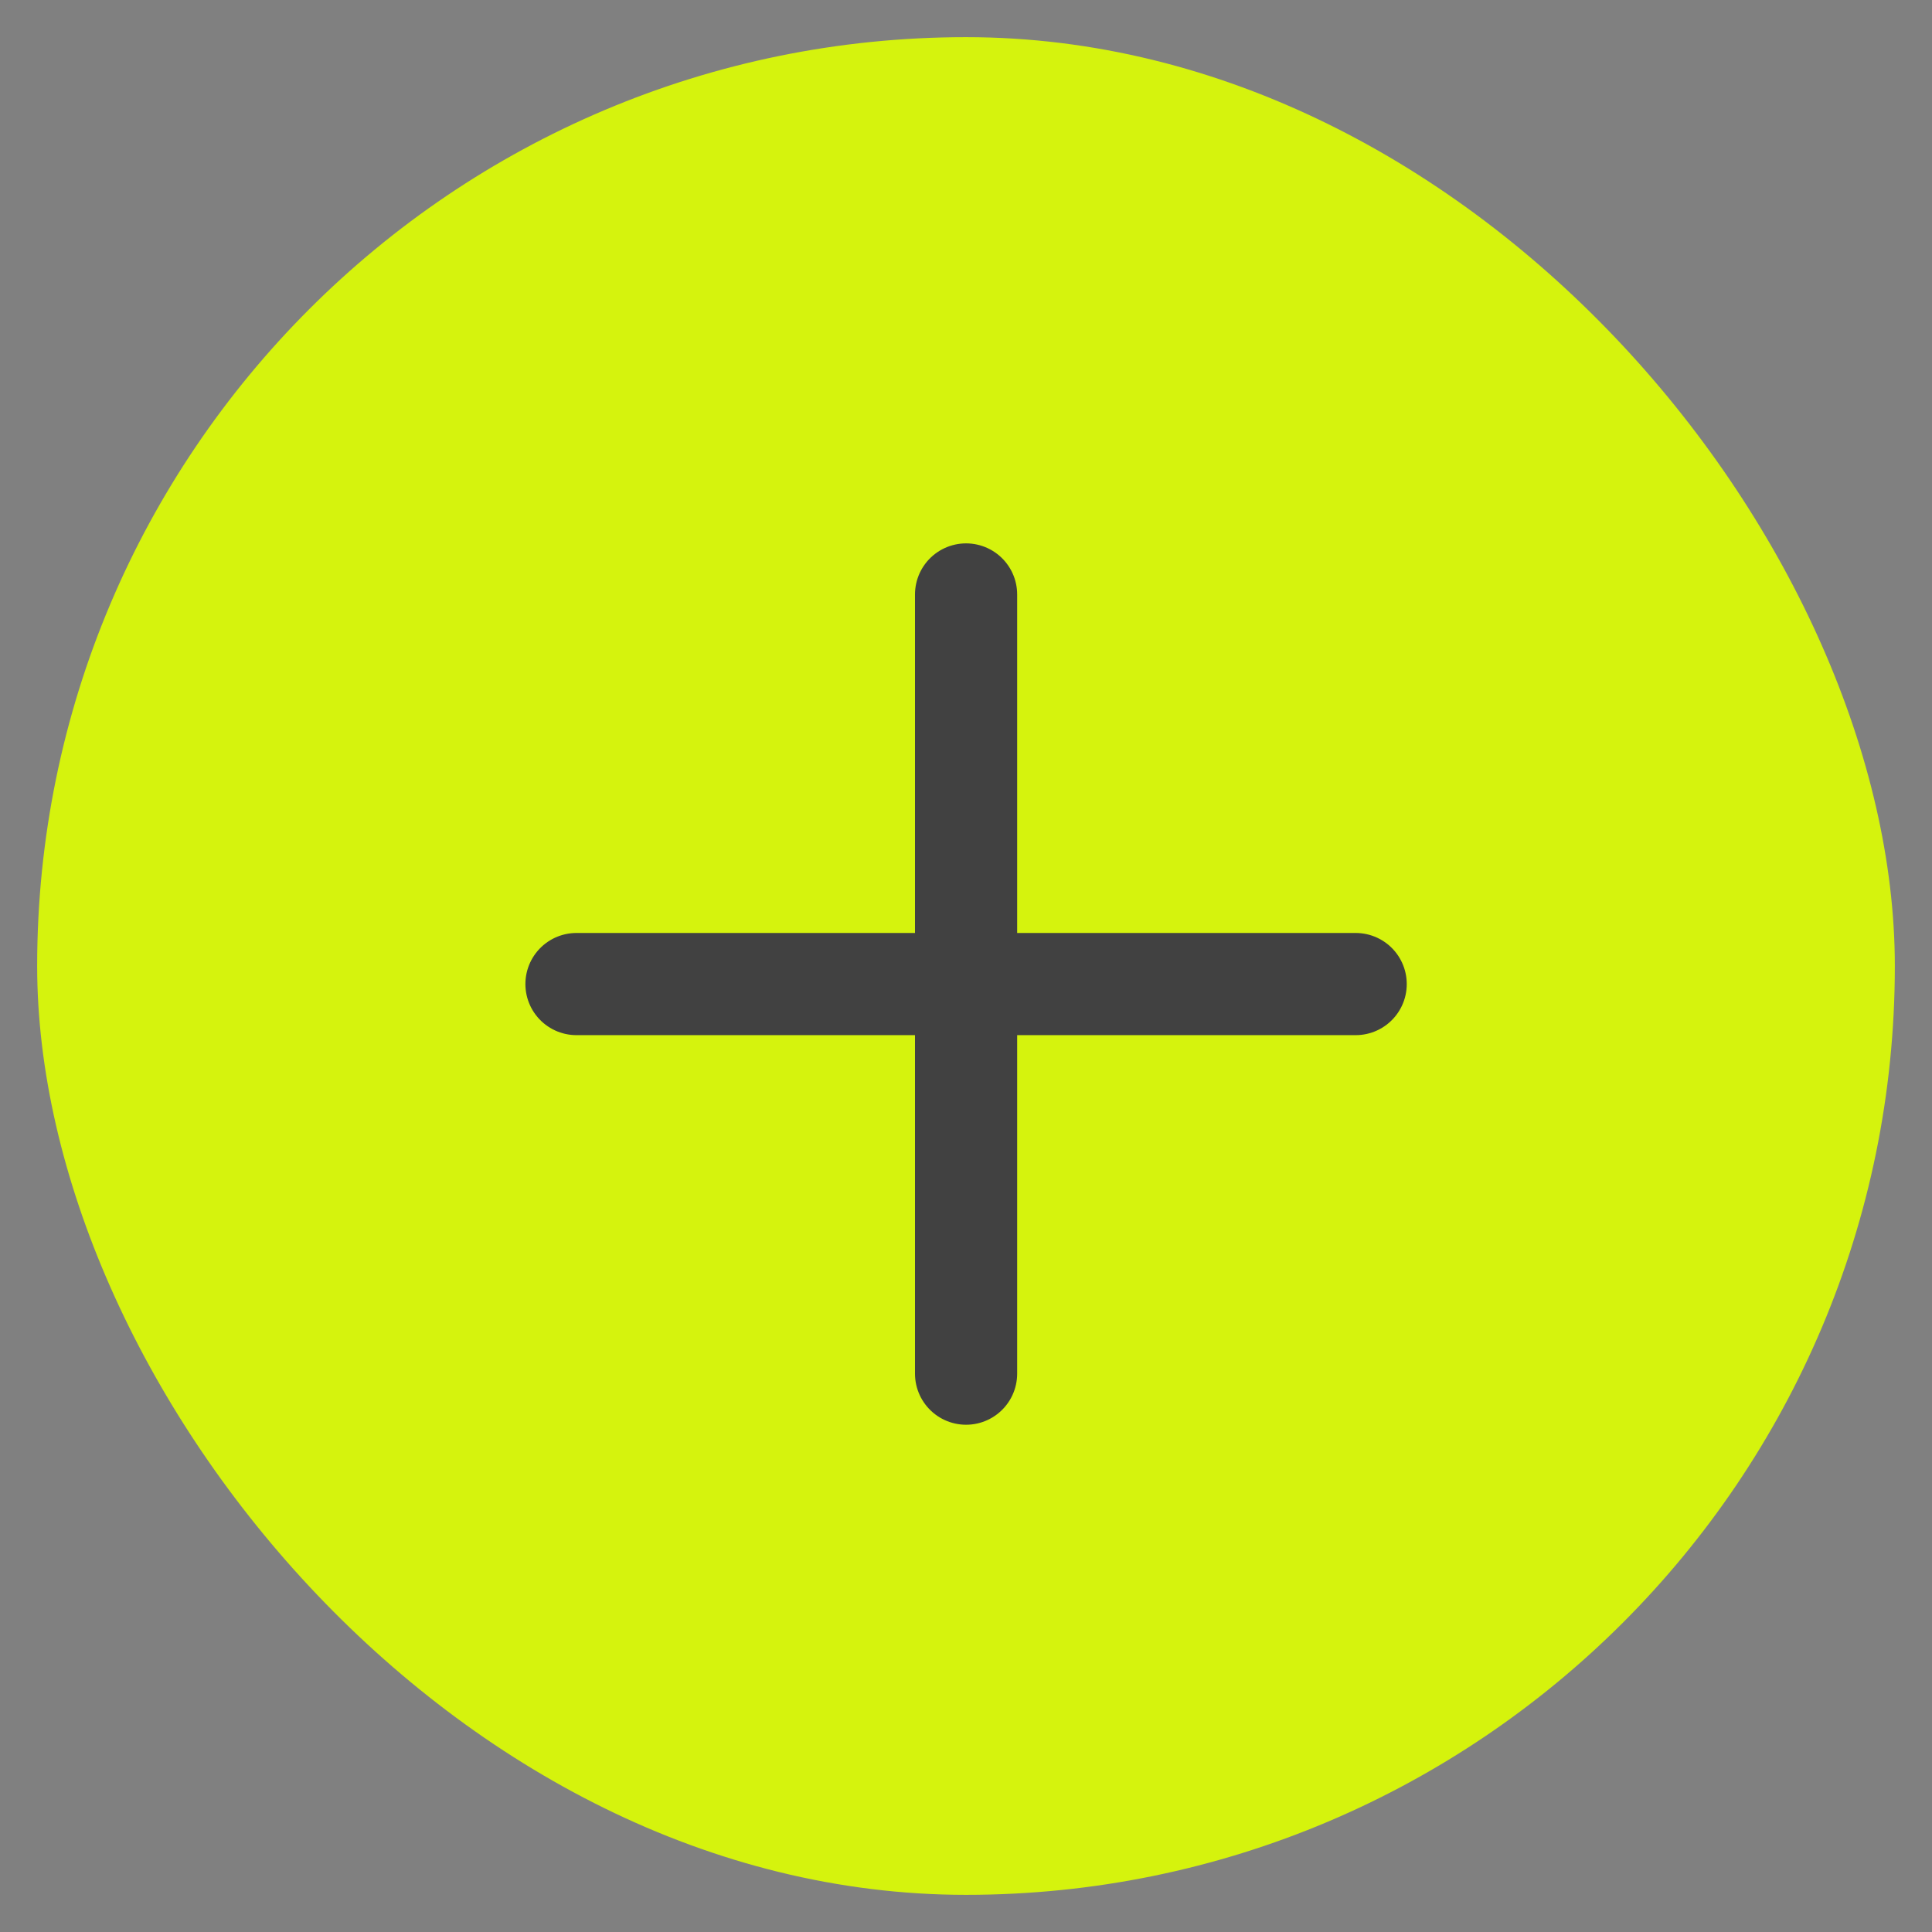 <svg width="100%" height="100%" viewBox="0 0 52 52" fill="none" xmlns="http://www.w3.org/2000/svg">
<rect x="0" y="0" width="52" height="52" fill="#808080" stroke="none"/>
<rect x="1" y="1" width="50" height="50" rx="25" fill="#DEFF00" fill-opacity="0.9"/>
<path d="M36.488 26.486H15.516" stroke="#414141" stroke-width="2.75" stroke-linecap="round" stroke-linejoin="round"/>
<path d="M26.002 16V36.972" stroke="#414141" stroke-width="2.75" stroke-linecap="round" stroke-linejoin="round"/>
</svg>

